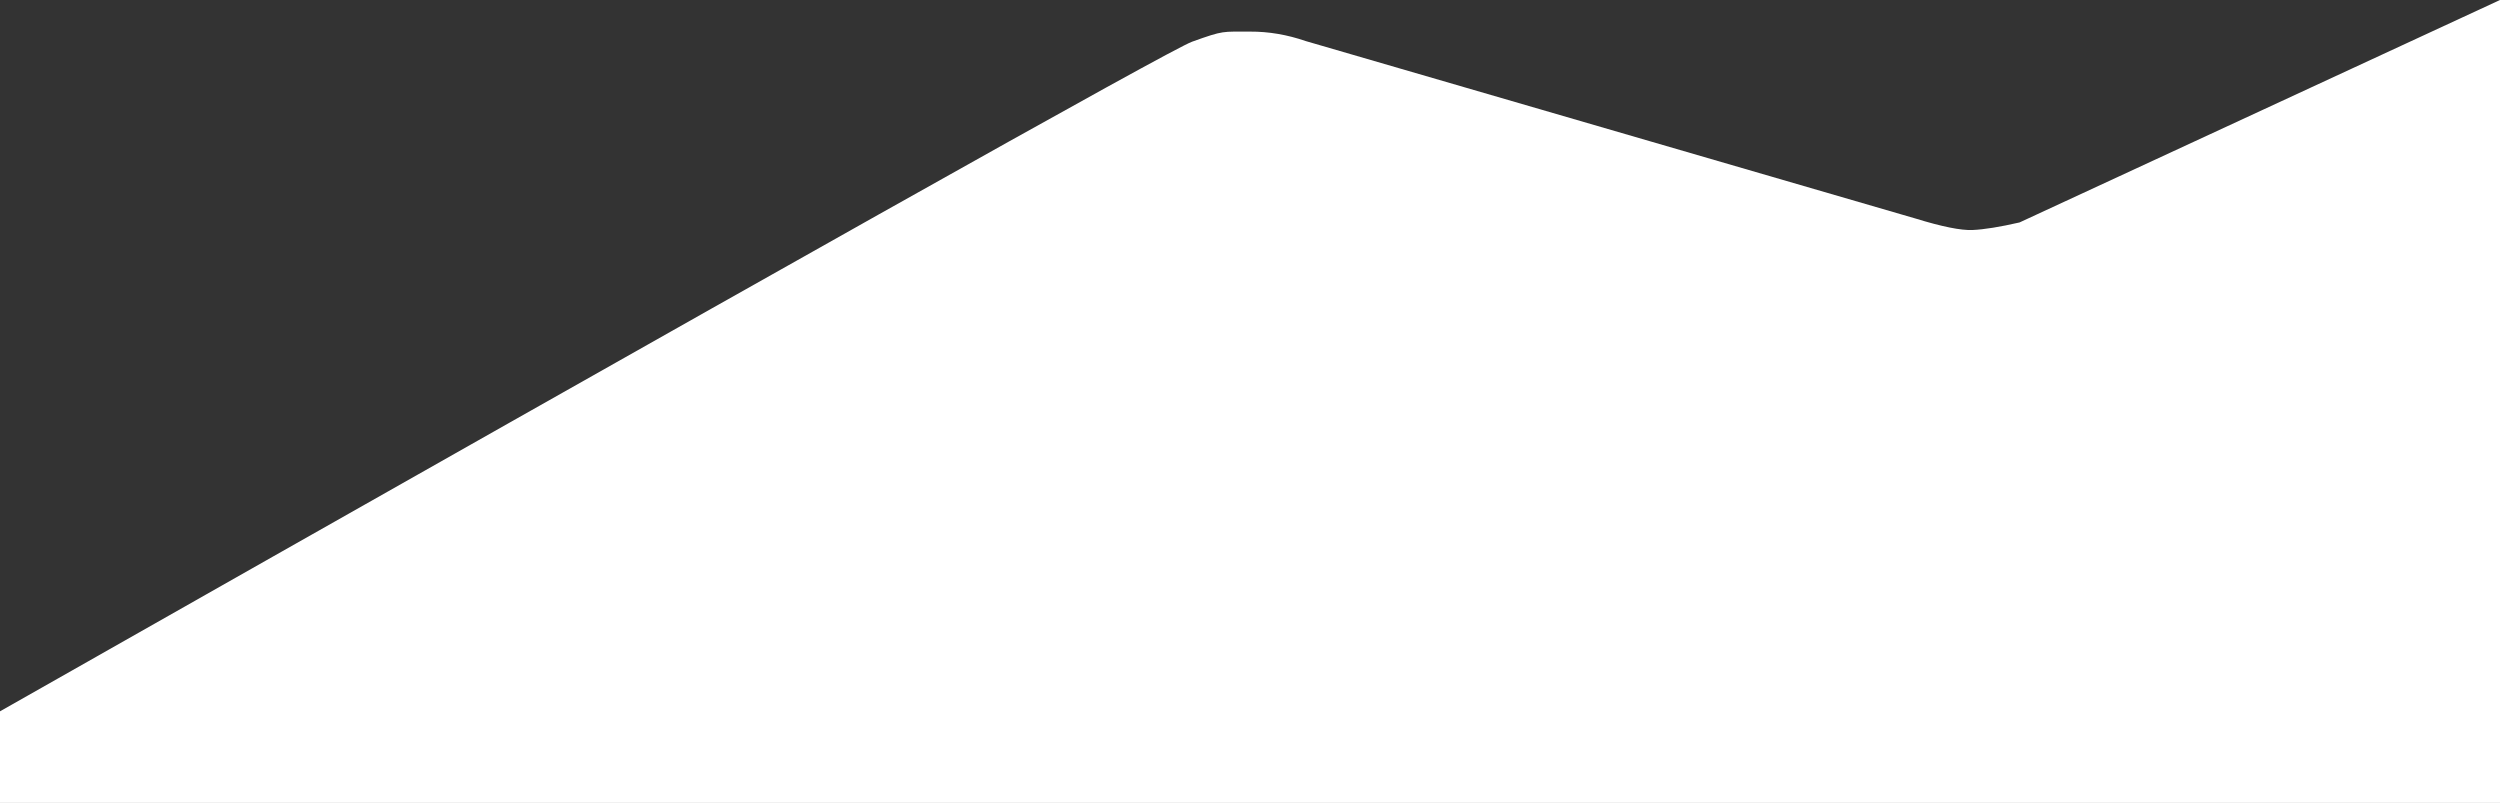 <?xml version="1.0" encoding="UTF-8"?>
<svg width="1920px" height="617px" viewBox="0 0 1920 617" version="1.1" xmlns="http://www.w3.org/2000/svg" xmlns:xlink="http://www.w3.org/1999/xlink">
    <rect x="0" y="0" width="1920" height="617" fill="#333333" stroke="none"/>
    <!-- Generator: Sketch 49.2 (51160) - http://www.bohemiancoding.com/sketch -->
    <desc>Created with Sketch.</desc>
    <defs></defs>
    <g id="Page-1" stroke="none" stroke-width="1" fill="none" fill-rule="evenodd">
        <path d="M0,546.303 C593.806,209.403 898.979,37.98 915.517,32.033 C940.325,23.112 938.562,24.389 960,24.273 C974.292,24.196 988.584,26.626 1002.877,31.562 L1471,167.794 C1491.428,174.102 1506.094,177.051 1515,176.641 C1523.906,176.231 1535.906,174.297 1551,170.84 L1920,0 L1920,616.66 L0,616.66 L0,546.303 Z" id="Mask" fill="#FFFFFF"></path>
    </g>
</svg>